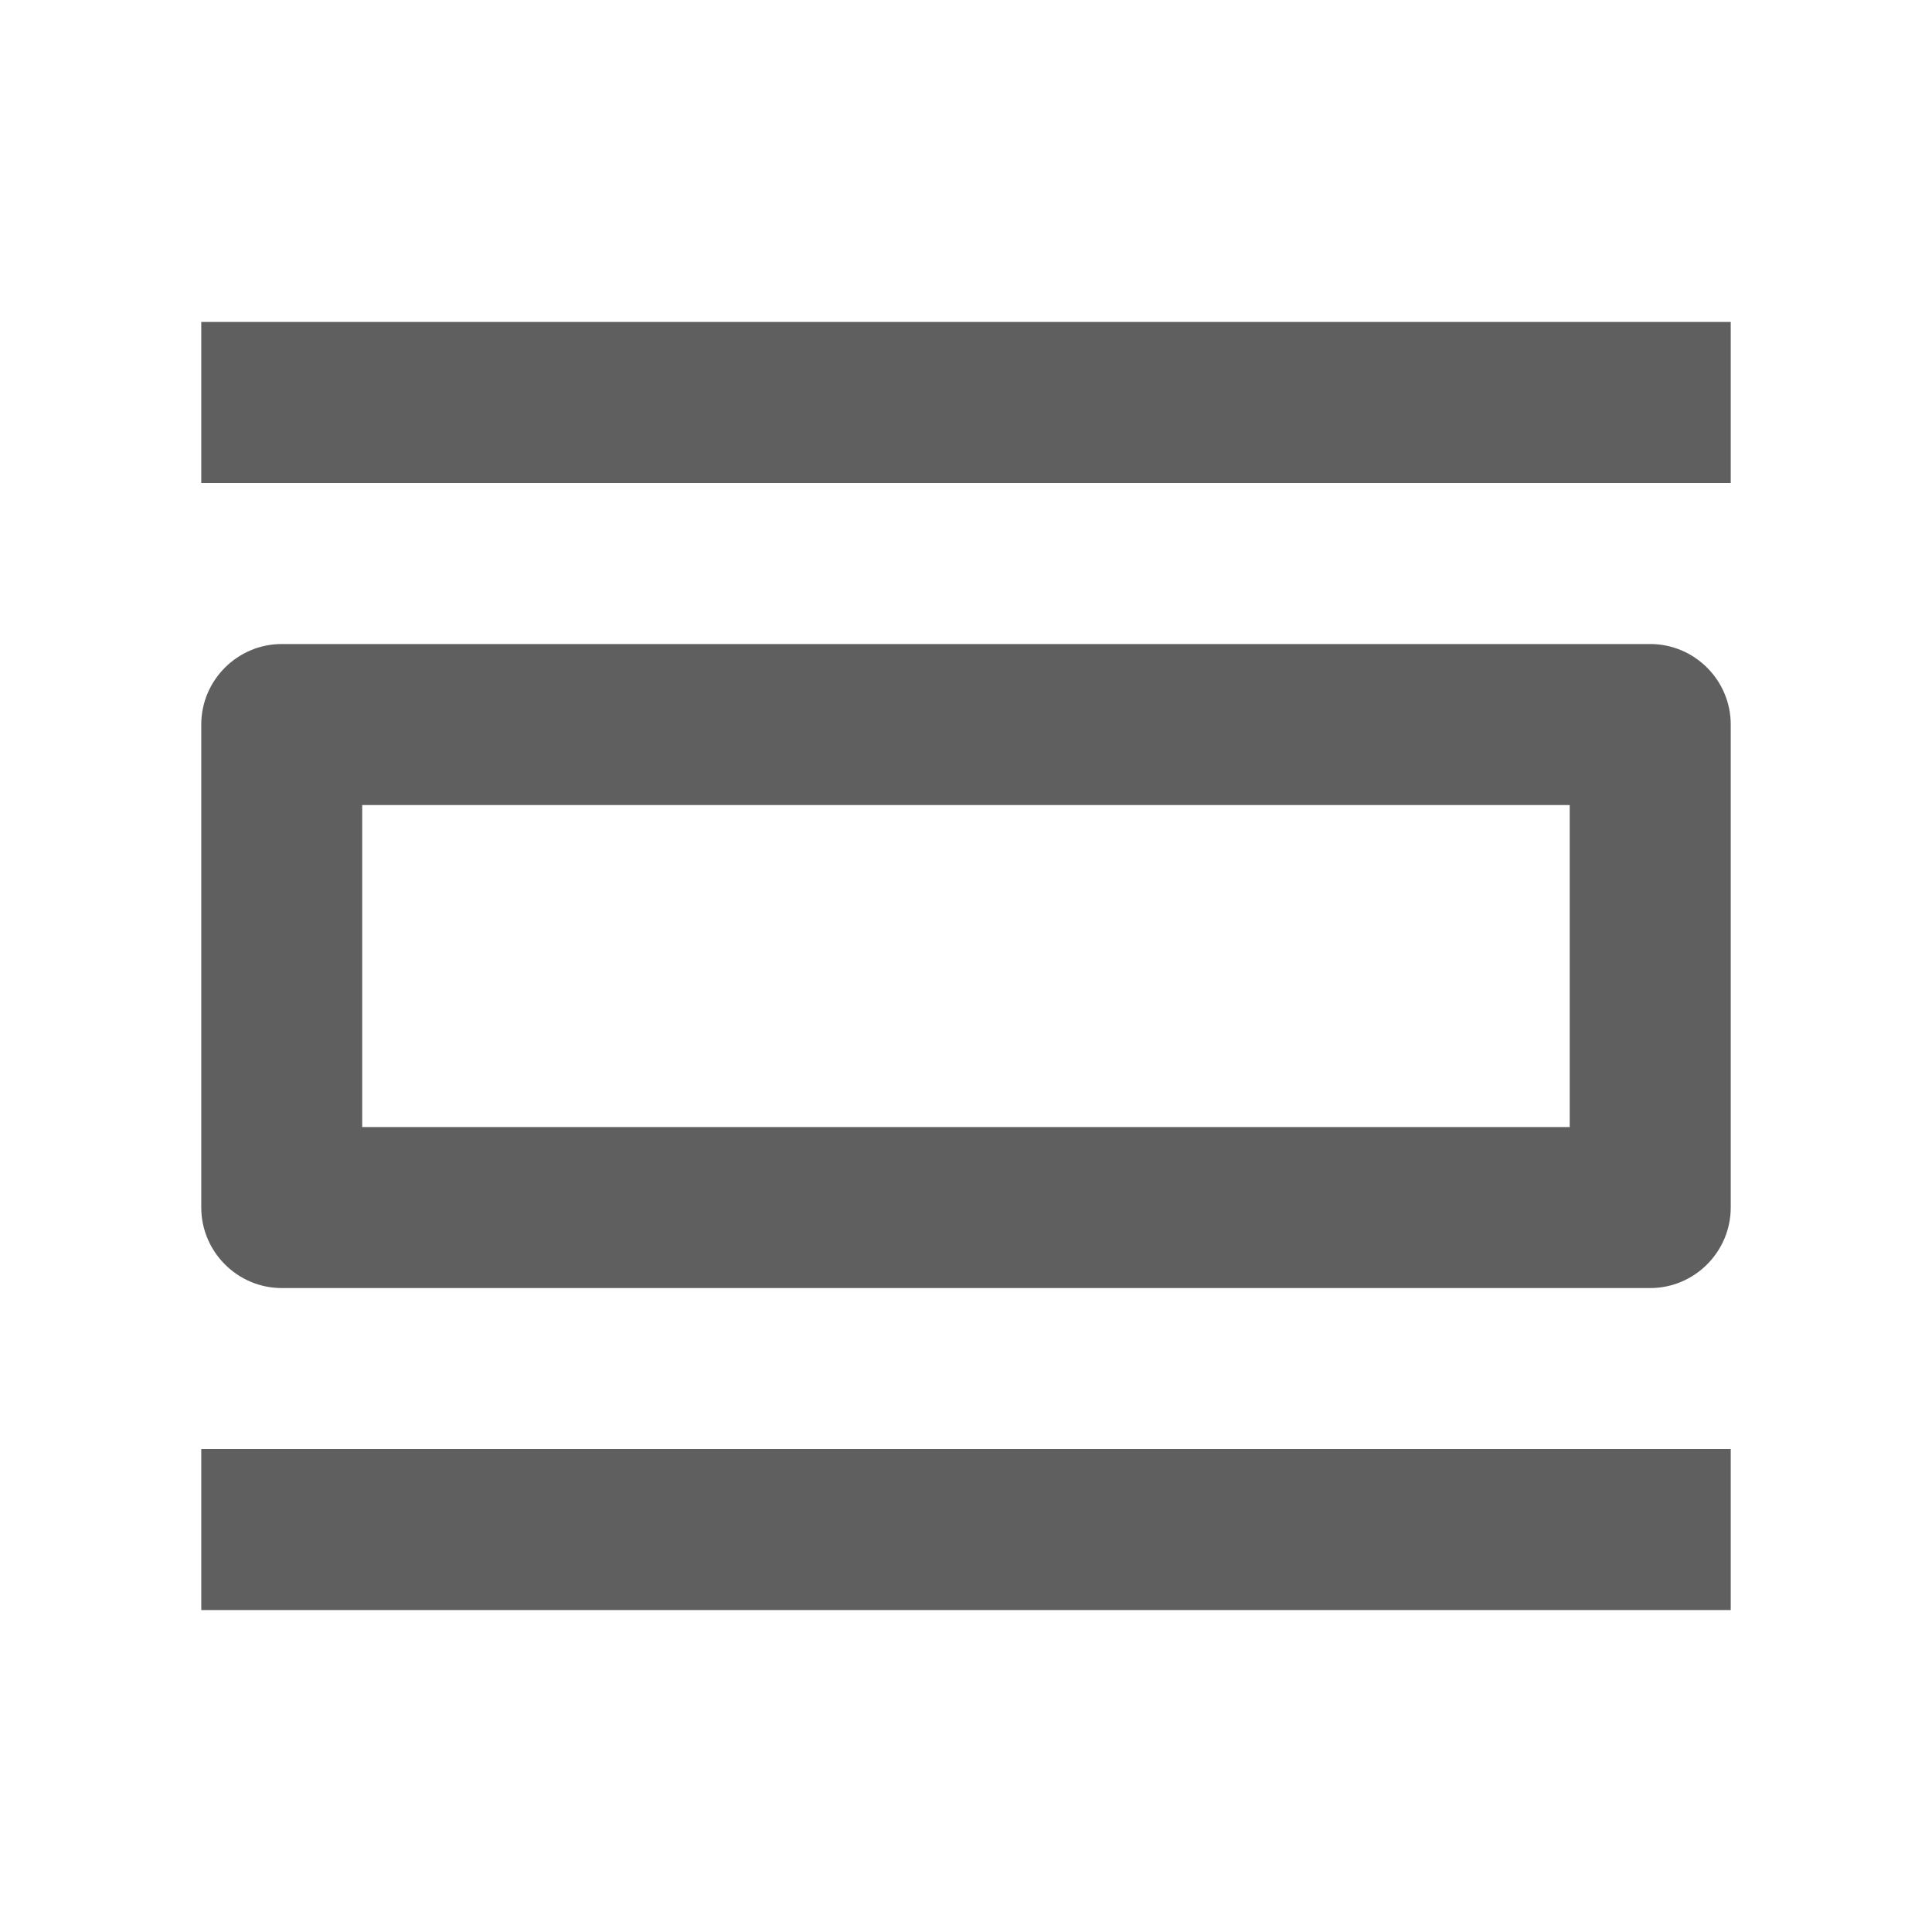 <svg width="23" height="23" viewBox="0 0 23 23" fill="none" xmlns="http://www.w3.org/2000/svg">
<path fill-rule="evenodd" clip-rule="evenodd" d="M2.396 3.833H20.604V5.75H2.396V3.833ZM19.646 7.667H3.354C2.827 7.667 2.396 8.098 2.396 8.625V14.375C2.396 14.902 2.827 15.334 3.354 15.334H19.646C20.173 15.334 20.604 14.902 20.604 14.375V8.625C20.604 8.098 20.173 7.667 19.646 7.667ZM18.687 13.417V9.584H4.312V13.417H18.687ZM2.396 17.25H20.604V19.167H2.396V17.25Z" fill="#5F5F5F"/>
</svg>
